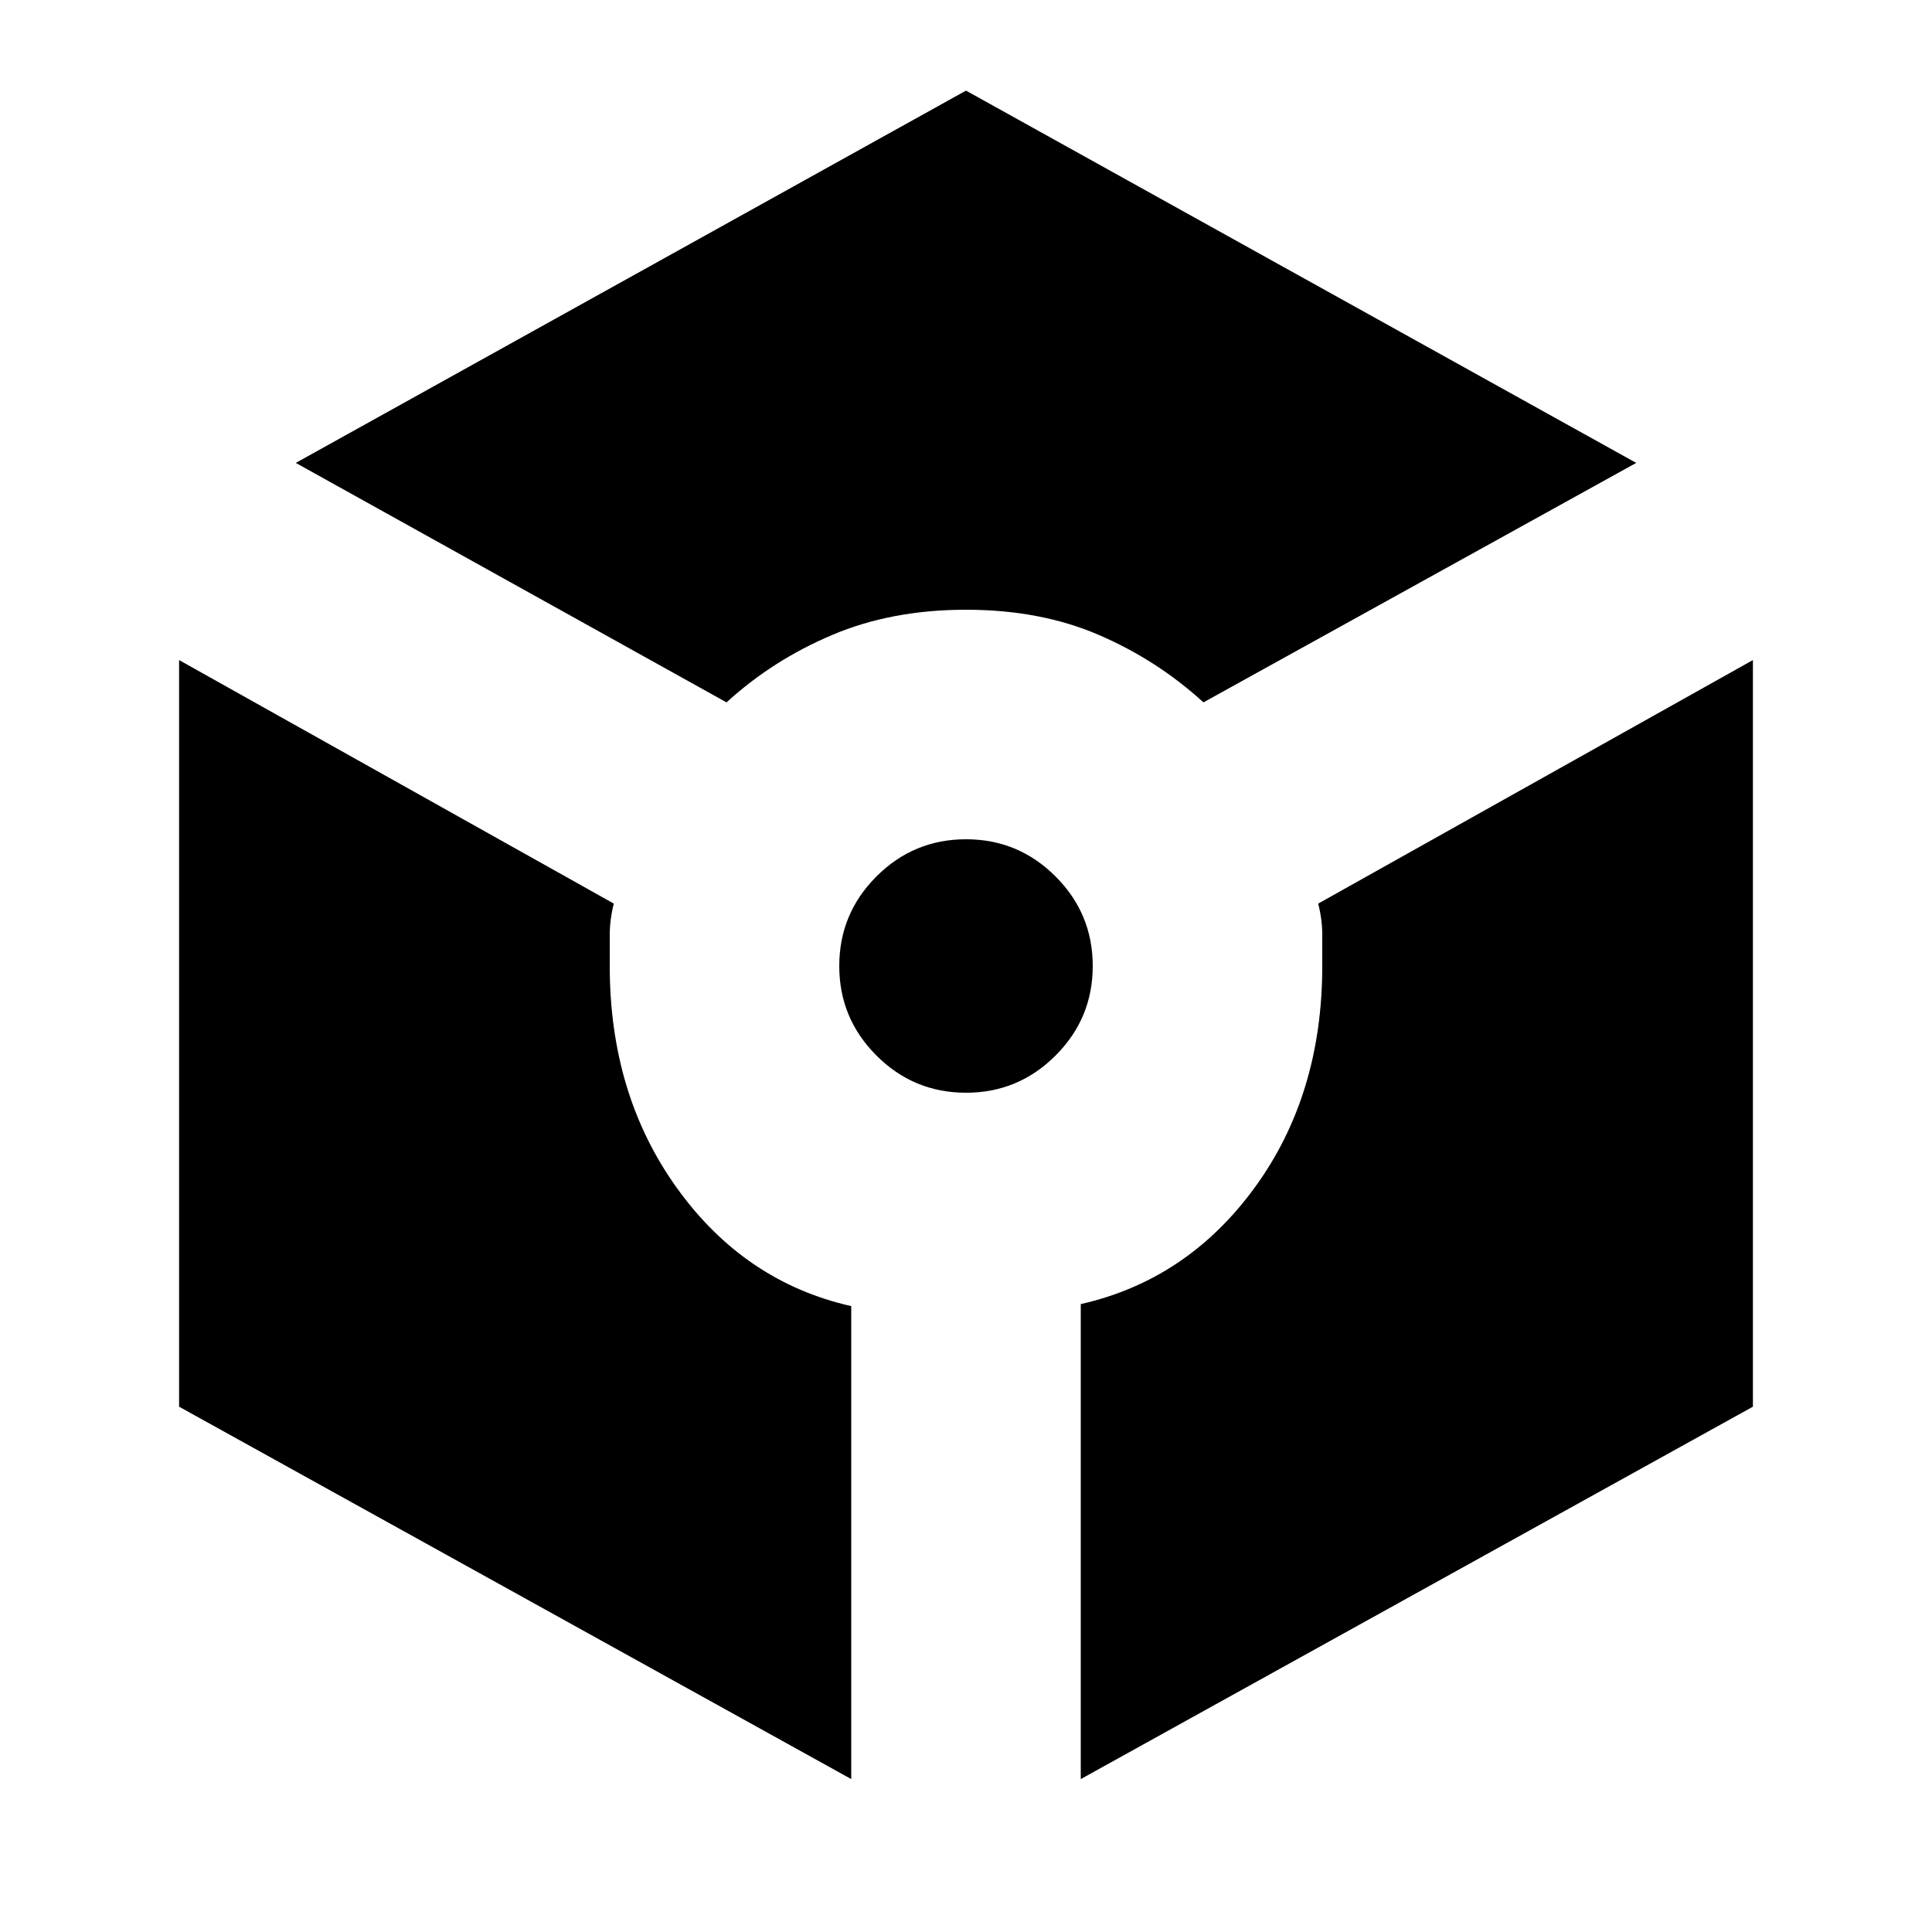 <svg xmlns="http://www.w3.org/2000/svg" height="20" width="20"><path d="M7.521 7.271 3.062 4.792 10 .938l6.938 3.854-4.48 2.479q-.479-.438-1.083-.698-.604-.261-1.375-.261t-1.385.261q-.615.26-1.094.698Zm1.291 11.146-6.958-3.855V6.833l4.5 2.521q-.042.167-.042.323V10q0 1.333.698 2.302.698.969 1.802 1.219ZM10 11.312q-.542 0-.927-.385T8.688 10q0-.542.385-.927T10 8.688q.542 0 .927.385t.385.927q0 .542-.385.927t-.927.385Zm1.188 7.105V13.5q1.104-.25 1.802-1.208.698-.959.698-2.292v-.323q0-.156-.042-.323l4.5-2.521v7.729Z"/></svg>